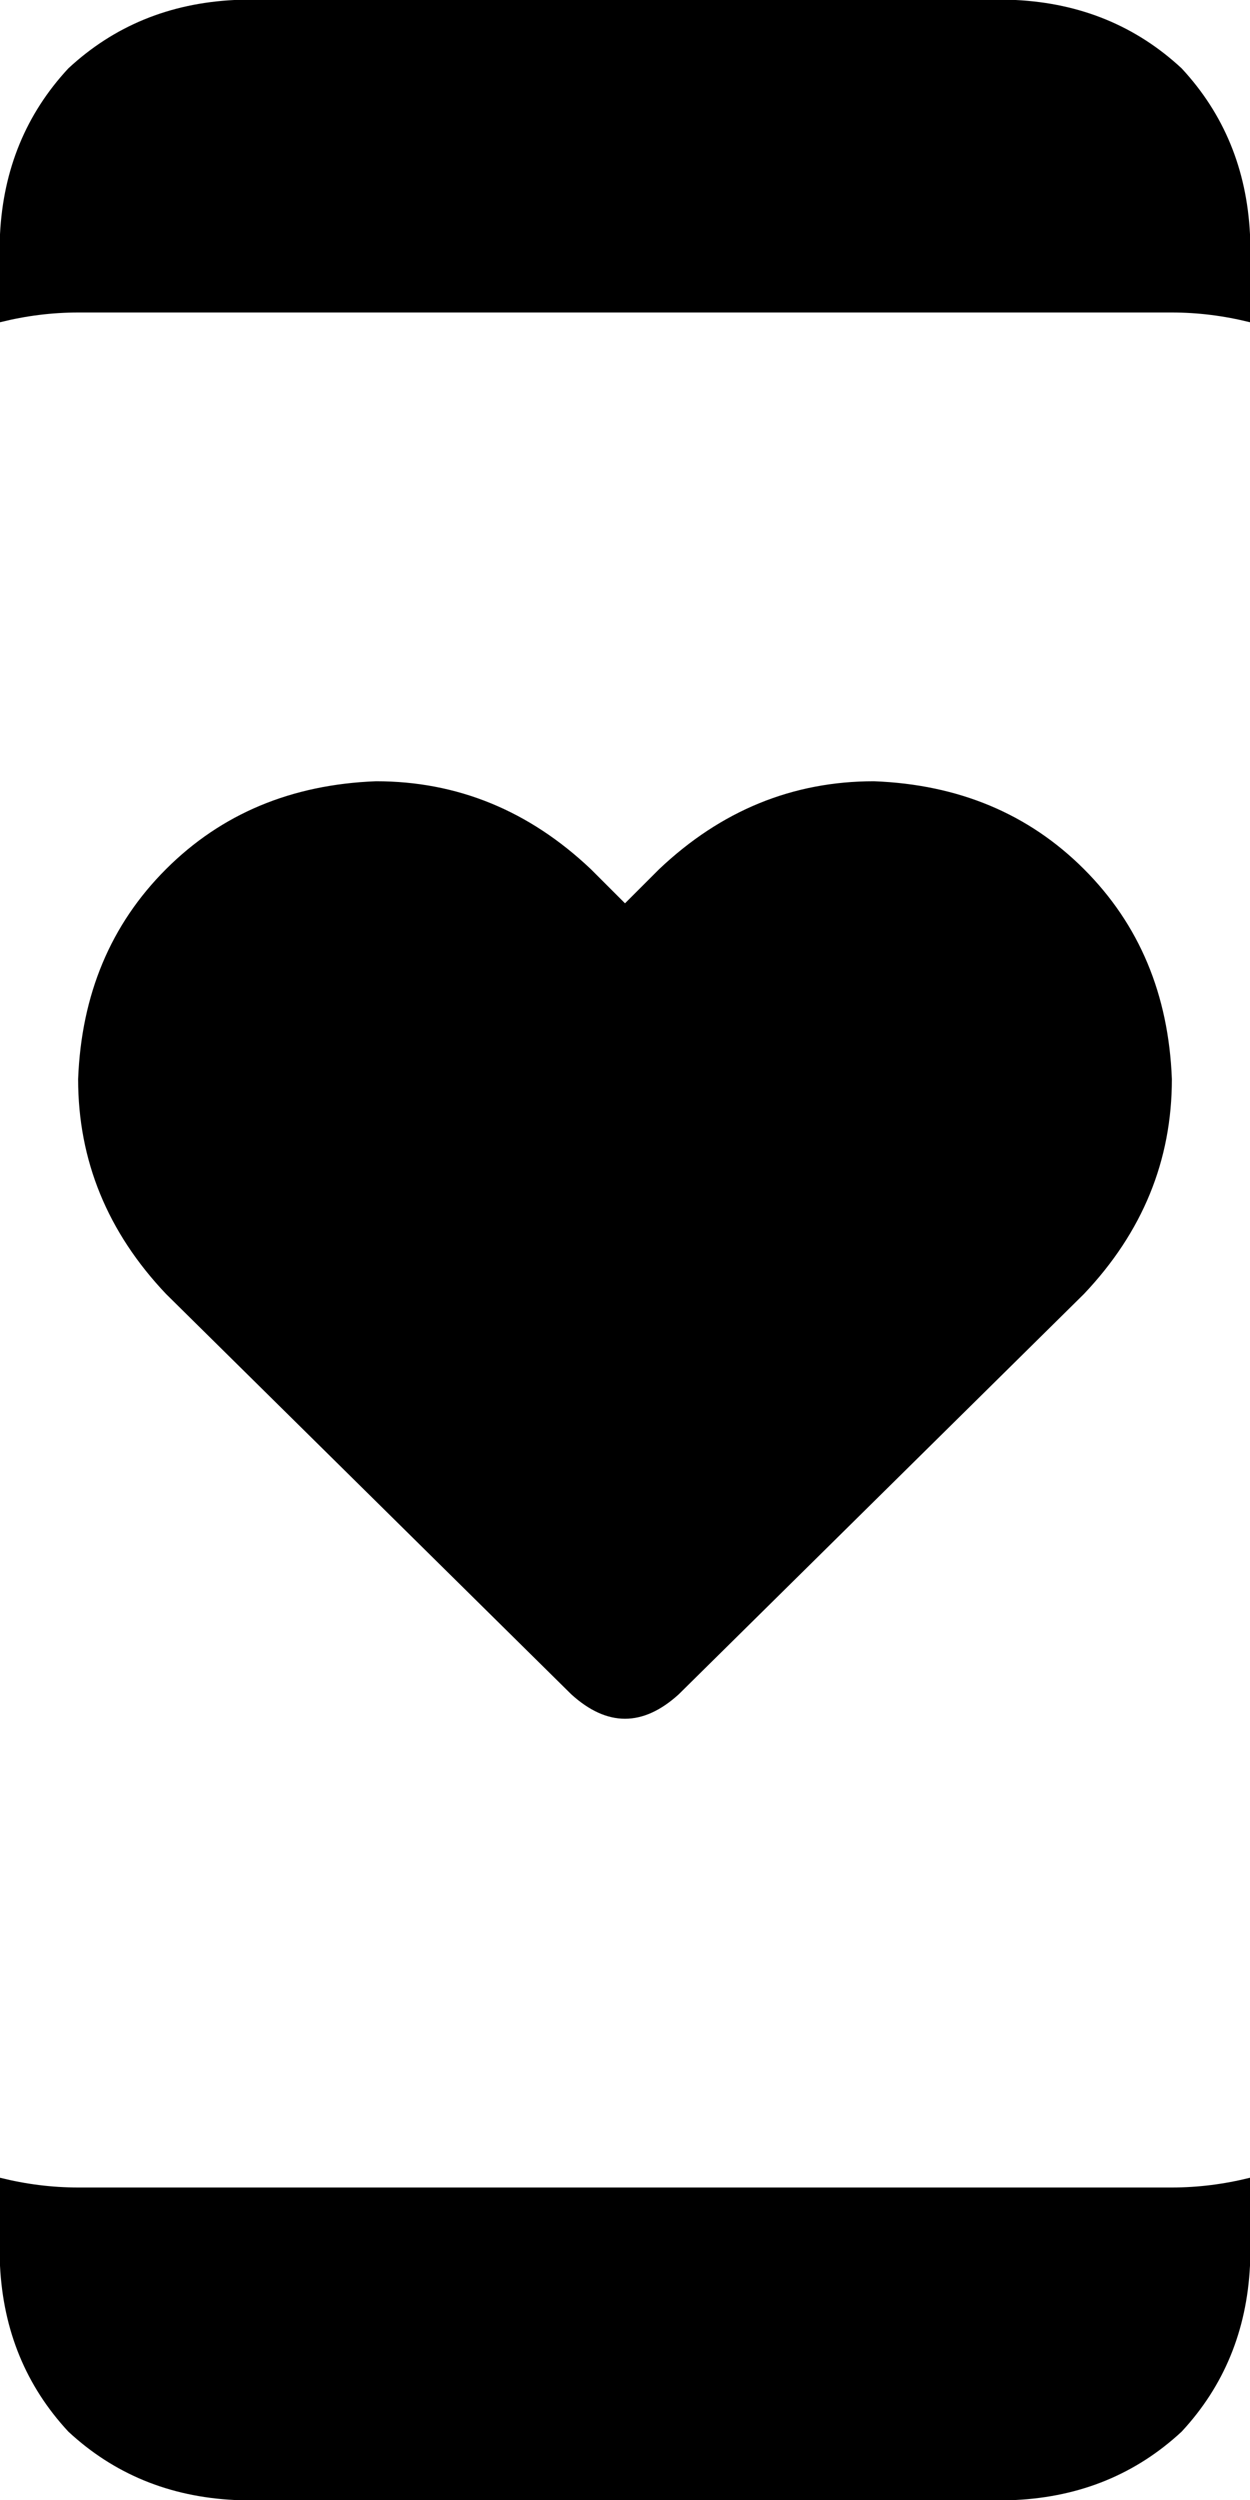 <svg xmlns="http://www.w3.org/2000/svg" viewBox="0 0 256 512">
    <path d="M 48 0 L 208 0 Q 228 1 242 14 Q 255 28 256 48 L 256 66 Q 248 64 240 64 L 16 64 Q 8 64 0 66 L 0 48 Q 1 28 14 14 Q 28 1 48 0 L 48 0 Z M 0 464 L 0 446 Q 8 448 16 448 L 240 448 Q 248 448 256 446 L 256 464 Q 255 484 242 498 Q 228 511 208 512 L 48 512 Q 28 511 14 498 Q 1 484 0 464 L 0 464 Z M 16 221 Q 17 195 34 178 L 34 178 Q 51 161 77 160 Q 102 160 121 178 L 128 185 L 135 178 Q 154 160 179 160 Q 205 161 222 178 Q 239 195 240 221 Q 240 246 222 265 L 139 347 Q 128 357 117 347 L 34 265 Q 16 246 16 221 L 16 221 Z"/>
</svg>
